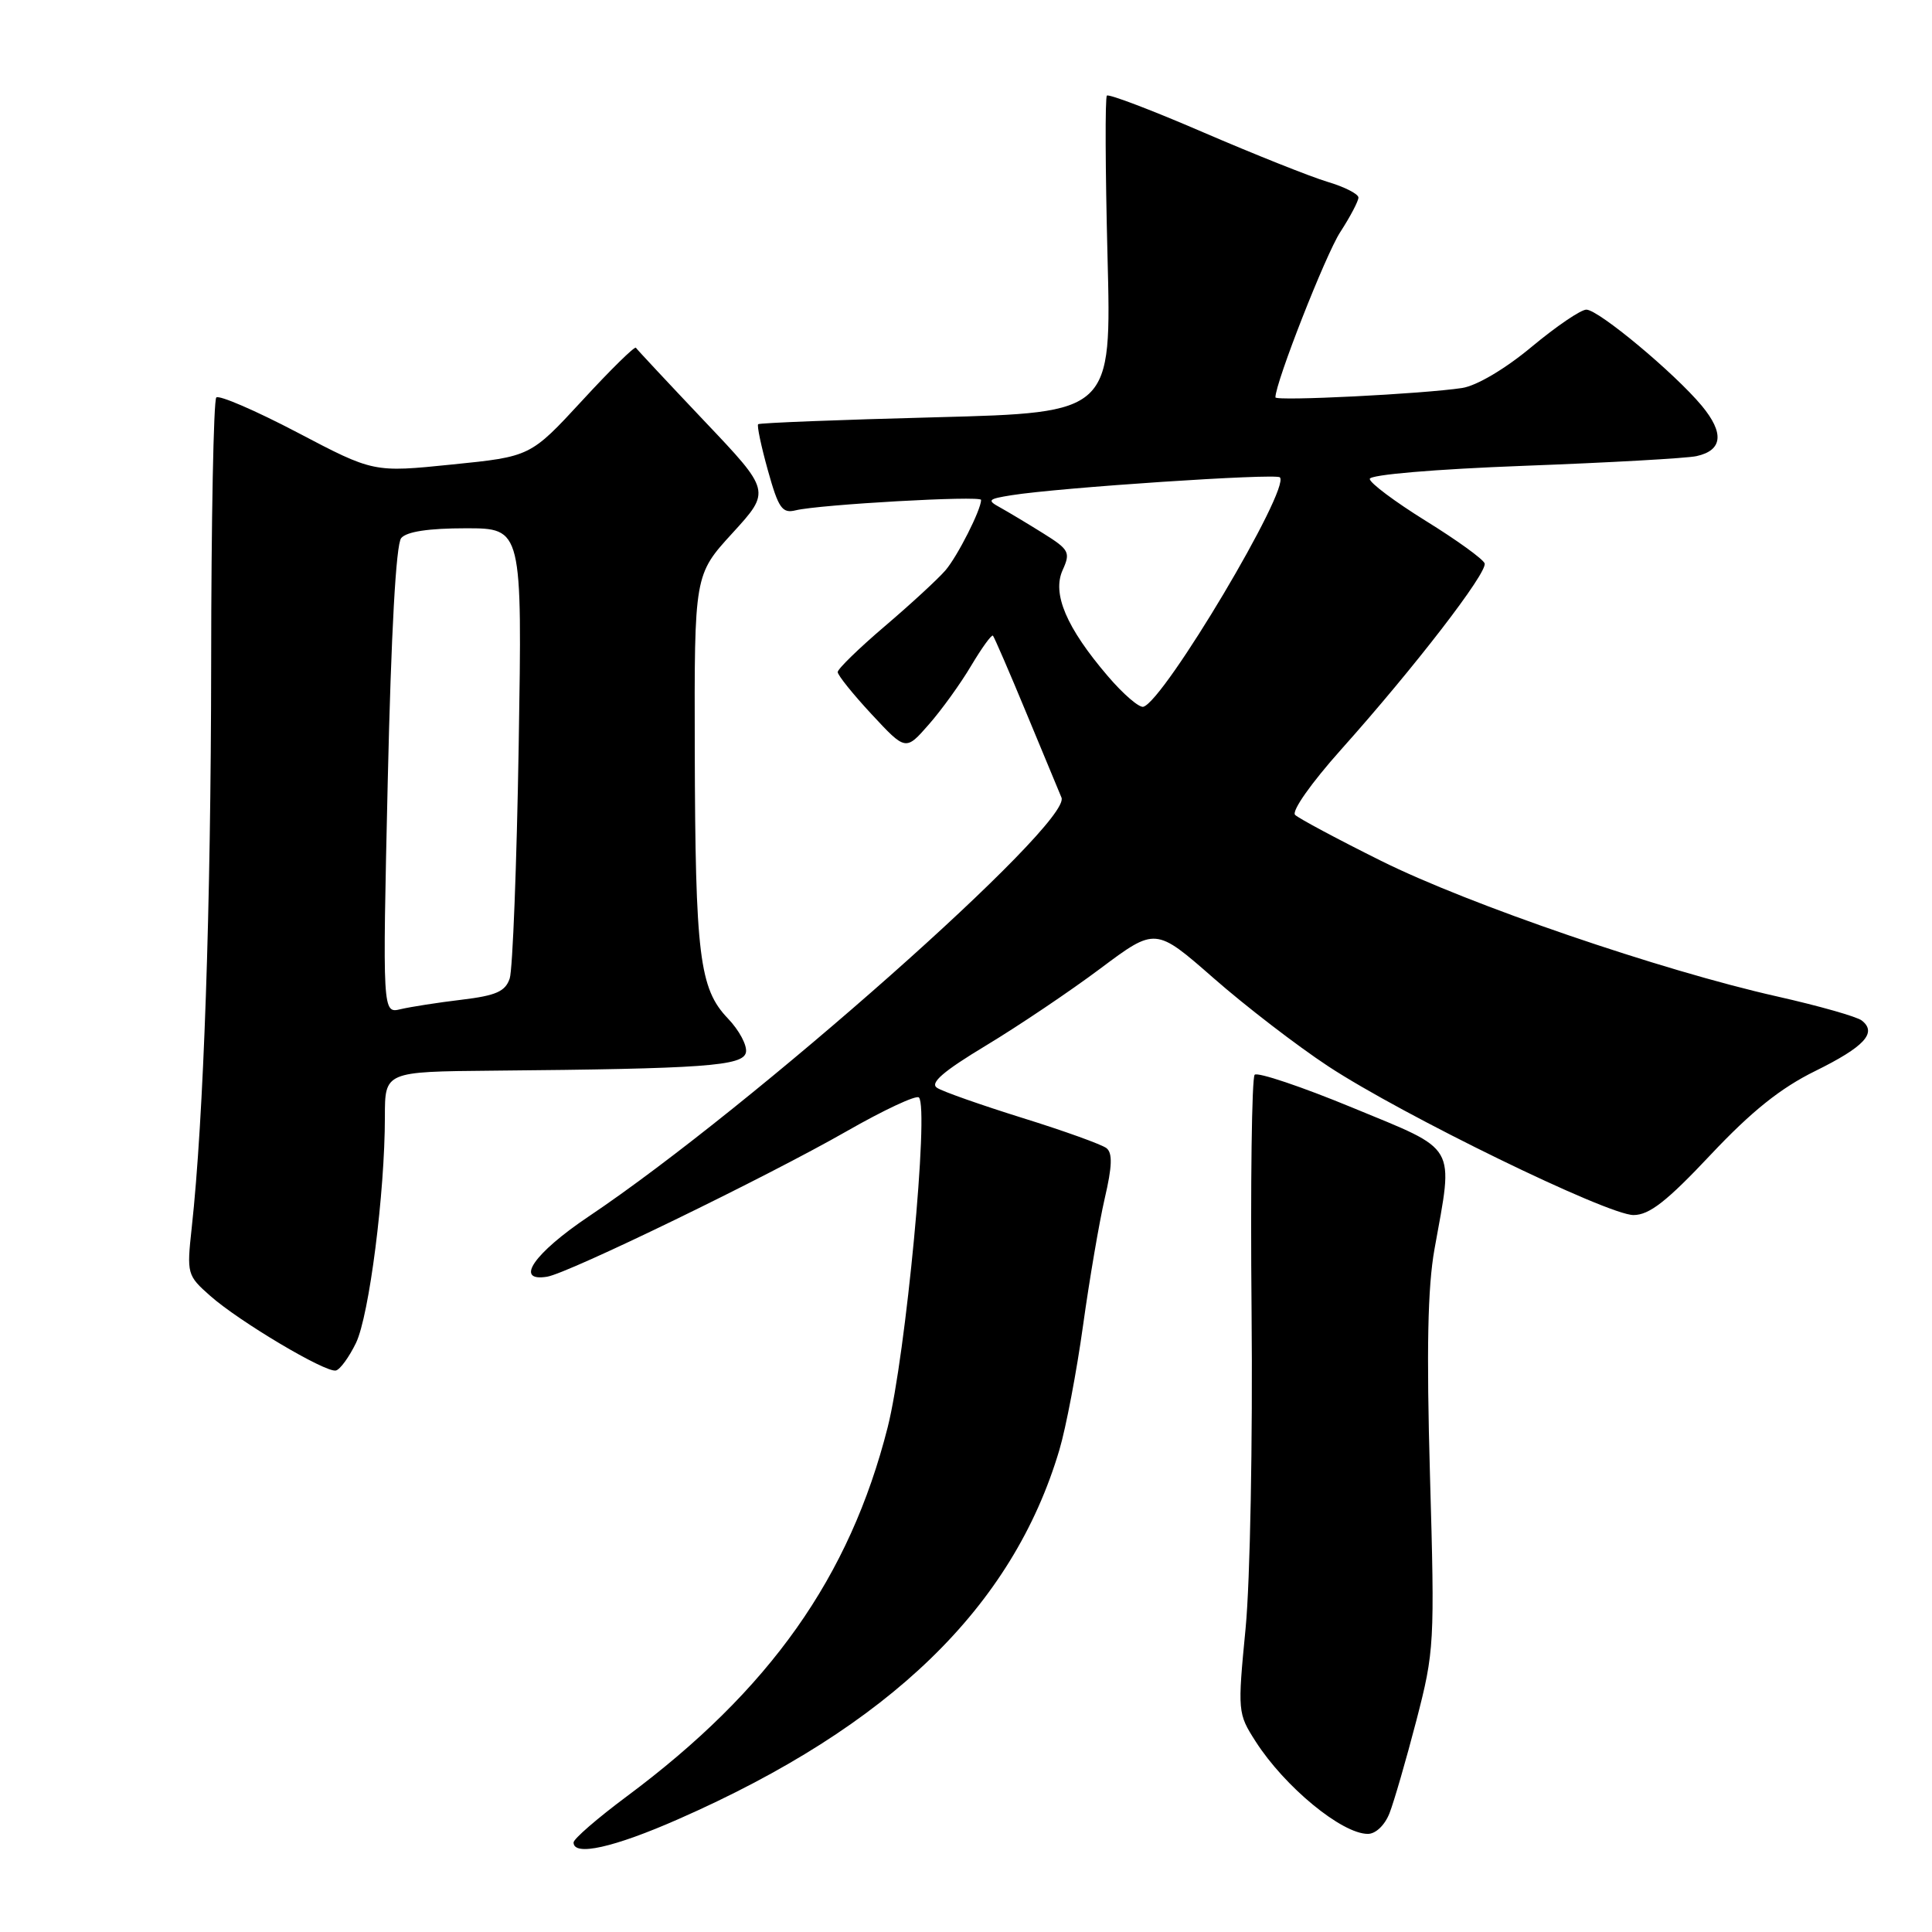 <?xml version="1.0" encoding="UTF-8" standalone="no"?>
<!DOCTYPE svg PUBLIC "-//W3C//DTD SVG 1.1//EN" "http://www.w3.org/Graphics/SVG/1.1/DTD/svg11.dtd" >
<svg xmlns="http://www.w3.org/2000/svg" xmlns:xlink="http://www.w3.org/1999/xlink" version="1.1" viewBox="0 0 256 256">
 <g >
 <path fill="currentColor"
d=" M 89.90 241.04 C 117.91 228.72 134.19 212.94 140.37 192.13 C 141.25 189.17 142.66 181.75 143.51 175.63 C 144.36 169.51 145.66 161.92 146.39 158.76 C 147.37 154.56 147.43 152.79 146.62 152.14 C 146.00 151.65 141.00 149.85 135.50 148.14 C 130.00 146.42 124.89 144.63 124.16 144.14 C 123.18 143.51 124.97 141.96 130.66 138.53 C 134.97 135.93 141.79 131.34 145.81 128.33 C 153.11 122.87 153.11 122.87 160.81 129.61 C 165.04 133.32 171.88 138.58 176.00 141.29 C 185.87 147.78 213.00 161.00 216.45 161.00 C 218.54 161.00 220.87 159.18 226.66 153.02 C 232.08 147.26 235.94 144.17 240.52 141.92 C 247.05 138.70 248.77 136.84 246.69 135.22 C 246.04 134.71 241.00 133.28 235.50 132.04 C 220.13 128.59 194.63 119.86 182.99 114.06 C 177.22 111.19 172.10 108.45 171.61 107.98 C 171.11 107.49 173.72 103.78 177.71 99.31 C 187.42 88.45 197.12 75.86 196.72 74.65 C 196.53 74.09 193.03 71.56 188.94 69.03 C 184.85 66.49 181.50 63.99 181.50 63.46 C 181.50 62.90 190.09 62.17 202.00 61.72 C 213.28 61.30 223.53 60.72 224.79 60.44 C 228.26 59.68 228.50 57.39 225.49 53.76 C 221.88 49.43 211.84 41.06 210.21 41.03 C 209.49 41.01 206.23 43.23 202.96 45.95 C 199.45 48.88 195.67 51.11 193.75 51.41 C 188.57 52.20 169.00 53.18 169.00 52.65 C 169.00 50.69 175.64 33.77 177.58 30.77 C 178.91 28.72 180.00 26.65 180.00 26.18 C 180.00 25.70 178.15 24.76 175.89 24.09 C 173.63 23.41 166.23 20.46 159.45 17.54 C 152.67 14.61 146.91 12.42 146.67 12.67 C 146.42 12.91 146.46 22.47 146.75 33.90 C 147.29 54.68 147.29 54.68 124.03 55.29 C 111.24 55.62 100.63 56.04 100.46 56.21 C 100.28 56.39 100.86 59.14 101.75 62.33 C 103.15 67.35 103.64 68.06 105.43 67.62 C 108.58 66.85 130.00 65.64 130.00 66.24 C 130.00 67.54 126.88 73.70 125.28 75.57 C 124.30 76.71 120.69 80.04 117.25 82.97 C 113.81 85.90 111.00 88.64 111.00 89.05 C 111.00 89.47 113.03 91.99 115.50 94.65 C 120.01 99.50 120.01 99.50 123.07 96.00 C 124.76 94.08 127.29 90.57 128.69 88.20 C 130.10 85.84 131.39 84.05 131.57 84.23 C 131.74 84.41 133.75 89.04 136.02 94.53 C 138.29 100.01 140.37 105.03 140.65 105.68 C 142.10 109.05 99.58 146.71 78.00 161.19 C 70.75 166.06 68.10 169.89 72.50 169.17 C 75.35 168.70 101.56 155.97 112.16 149.91 C 117.09 147.09 121.40 145.07 121.76 145.42 C 123.13 146.80 120.02 179.67 117.62 189.13 C 112.58 208.98 102.00 223.94 83.01 238.06 C 79.16 240.93 76.00 243.66 76.00 244.14 C 76.00 246.00 81.32 244.82 89.90 241.04 Z  M 184.12 240.25 C 184.71 238.74 186.31 233.22 187.67 228.00 C 190.06 218.78 190.12 217.83 189.48 195.50 C 189.01 178.85 189.17 170.57 190.08 165.50 C 192.61 151.43 193.27 152.58 179.23 146.78 C 172.48 143.99 166.64 142.03 166.25 142.41 C 165.87 142.80 165.68 156.93 165.84 173.81 C 166.00 190.81 165.65 209.52 165.05 215.74 C 163.98 226.80 164.00 227.04 166.37 230.74 C 170.22 236.76 177.80 243.00 181.25 243.00 C 182.29 243.00 183.50 241.84 184.12 240.25 Z  M 47.17 177.95 C 48.92 174.32 51.00 158.06 51.00 147.96 C 51.00 142.00 51.00 142.00 65.25 141.87 C 93.34 141.62 98.47 141.25 98.84 139.45 C 99.03 138.54 97.95 136.51 96.44 134.94 C 92.67 131.00 92.13 126.61 92.06 99.33 C 92.00 76.16 92.00 76.16 97.07 70.62 C 102.14 65.07 102.14 65.07 93.33 55.79 C 88.49 50.68 84.41 46.31 84.26 46.08 C 84.11 45.84 80.90 48.99 77.14 53.08 C 70.29 60.50 70.29 60.50 59.89 61.55 C 49.50 62.61 49.50 62.61 39.41 57.31 C 33.86 54.40 29.02 52.31 28.66 52.67 C 28.30 53.04 27.99 68.90 27.98 87.92 C 27.95 120.28 26.99 148.27 25.40 162.72 C 24.74 168.80 24.79 169.00 27.87 171.72 C 31.72 175.12 43.12 181.90 44.50 181.60 C 45.05 181.49 46.25 179.84 47.17 177.95 Z  M 146.80 89.60 C 141.30 83.17 139.38 78.66 140.81 75.53 C 141.87 73.19 141.67 72.82 138.23 70.67 C 136.18 69.39 133.61 67.85 132.53 67.25 C 130.75 66.28 130.90 66.12 134.03 65.62 C 140.34 64.61 169.04 62.70 169.59 63.25 C 171.03 64.70 154.27 92.87 151.50 93.65 C 150.95 93.80 148.83 91.98 146.80 89.60 Z  M 51.38 103.45 C 51.83 83.83 52.47 72.13 53.16 71.30 C 53.88 70.44 56.80 70.00 61.72 70.00 C 69.20 70.00 69.20 70.00 68.73 98.75 C 68.47 114.56 67.93 128.47 67.54 129.65 C 66.96 131.38 65.73 131.92 61.16 132.47 C 58.05 132.84 54.41 133.41 53.09 133.72 C 50.68 134.30 50.68 134.30 51.38 103.45 Z "/>
</g>
</svg>